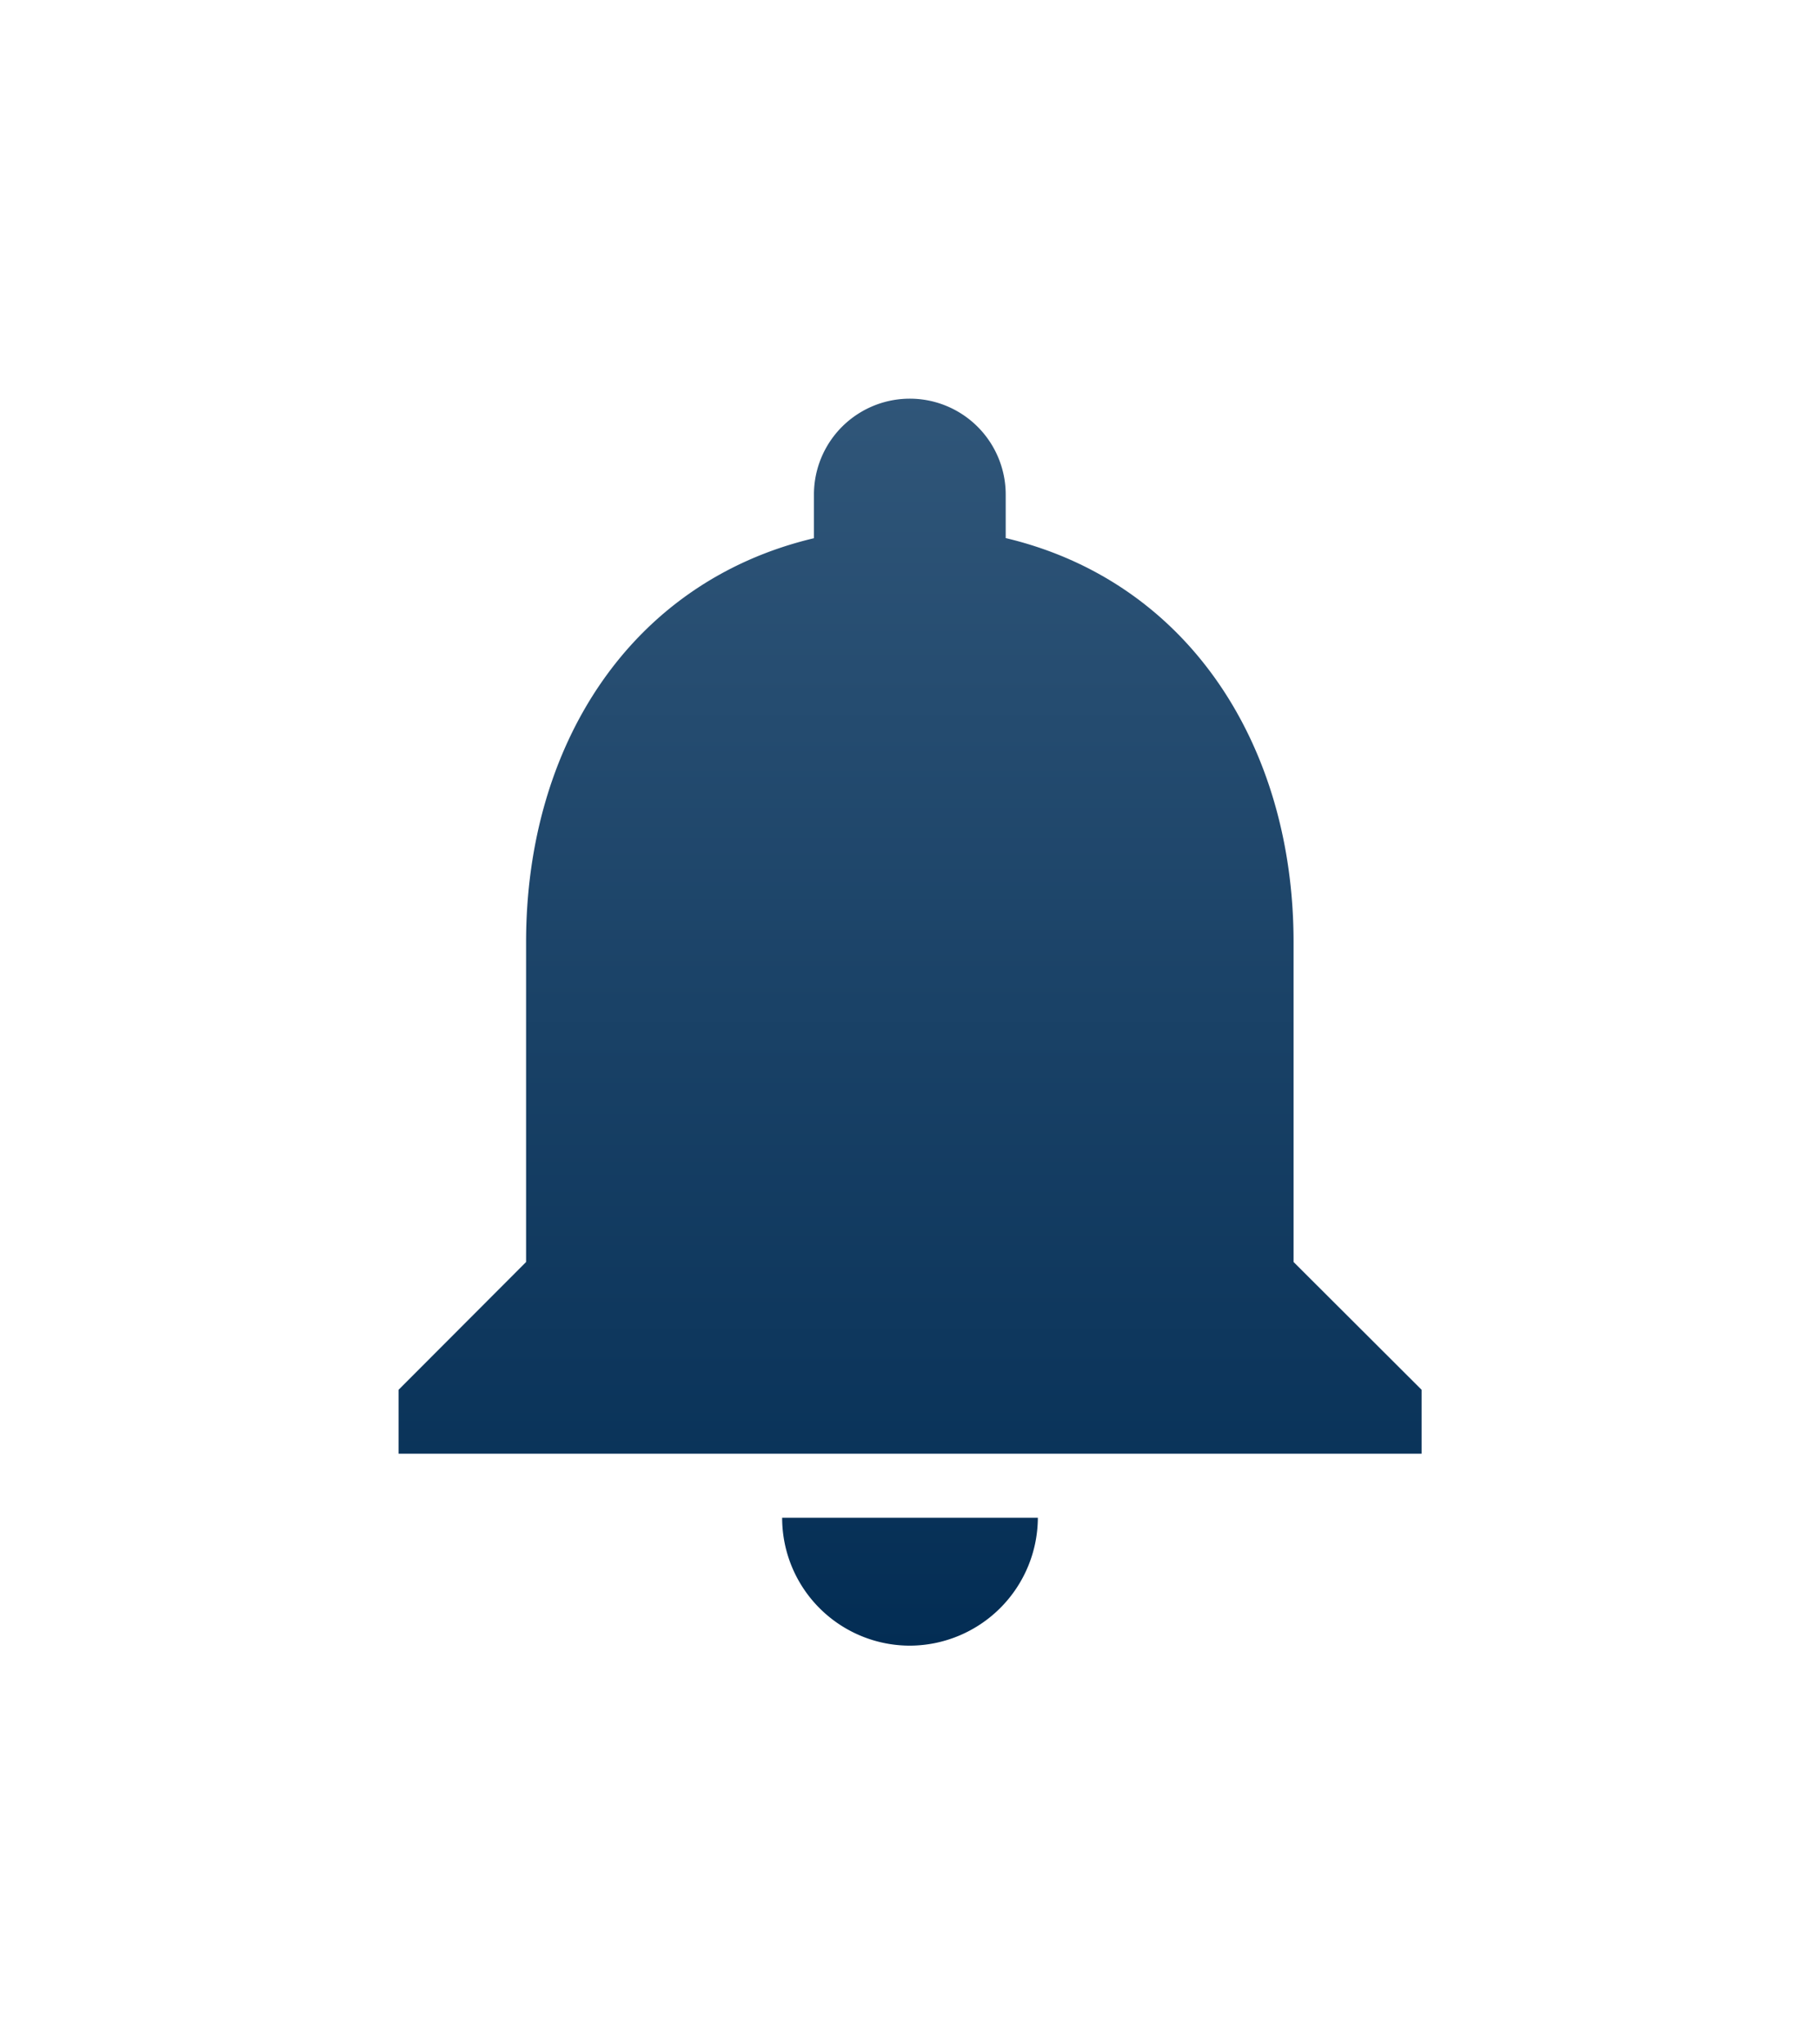 <svg xmlns="http://www.w3.org/2000/svg" xmlns:xlink="http://www.w3.org/1999/xlink" width="41.096" height="46.148" viewBox="0 0 41.096 46.148">
  <defs>
    <linearGradient id="linear-gradient" x1="0.5" x2="0.5" y2="1" gradientUnits="objectBoundingBox">
      <stop offset="0" stop-color="#305679"/>
      <stop offset="1" stop-color="#032d54"/>
    </linearGradient>
    <filter id="Icon_material-notifications" x="0" y="0" width="41.096" height="46.148" filterUnits="userSpaceOnUse">
      <feOffset dy="3" input="SourceAlpha"/>
      <feGaussianBlur stdDeviation="3" result="blur"/>
      <feFlood flood-opacity="0.161"/>
      <feComposite operator="in" in2="blur"/>
      <feComposite in="SourceGraphic"/>
    </filter>
  </defs>
  <g transform="matrix(1, 0, 0, 1, 0, 0)" filter="url(#Icon_material-notifications)">
    <path id="Icon_material-notifications-2" data-name="Icon material-notifications" d="M17.548,31.9a2.9,2.9,0,0,0,2.887-2.887H14.661A2.886,2.886,0,0,0,17.548,31.9Zm8.661-8.661V16.02c0-4.432-2.367-8.141-6.5-9.123V5.915a2.165,2.165,0,0,0-4.33,0V6.9c-4.143.982-6.5,4.677-6.5,9.123v7.217L6,26.124v1.443H29.1V26.124Z" transform="translate(3 2.25)" fill="url(#linear-gradient)"/>
  </g>
</svg>
